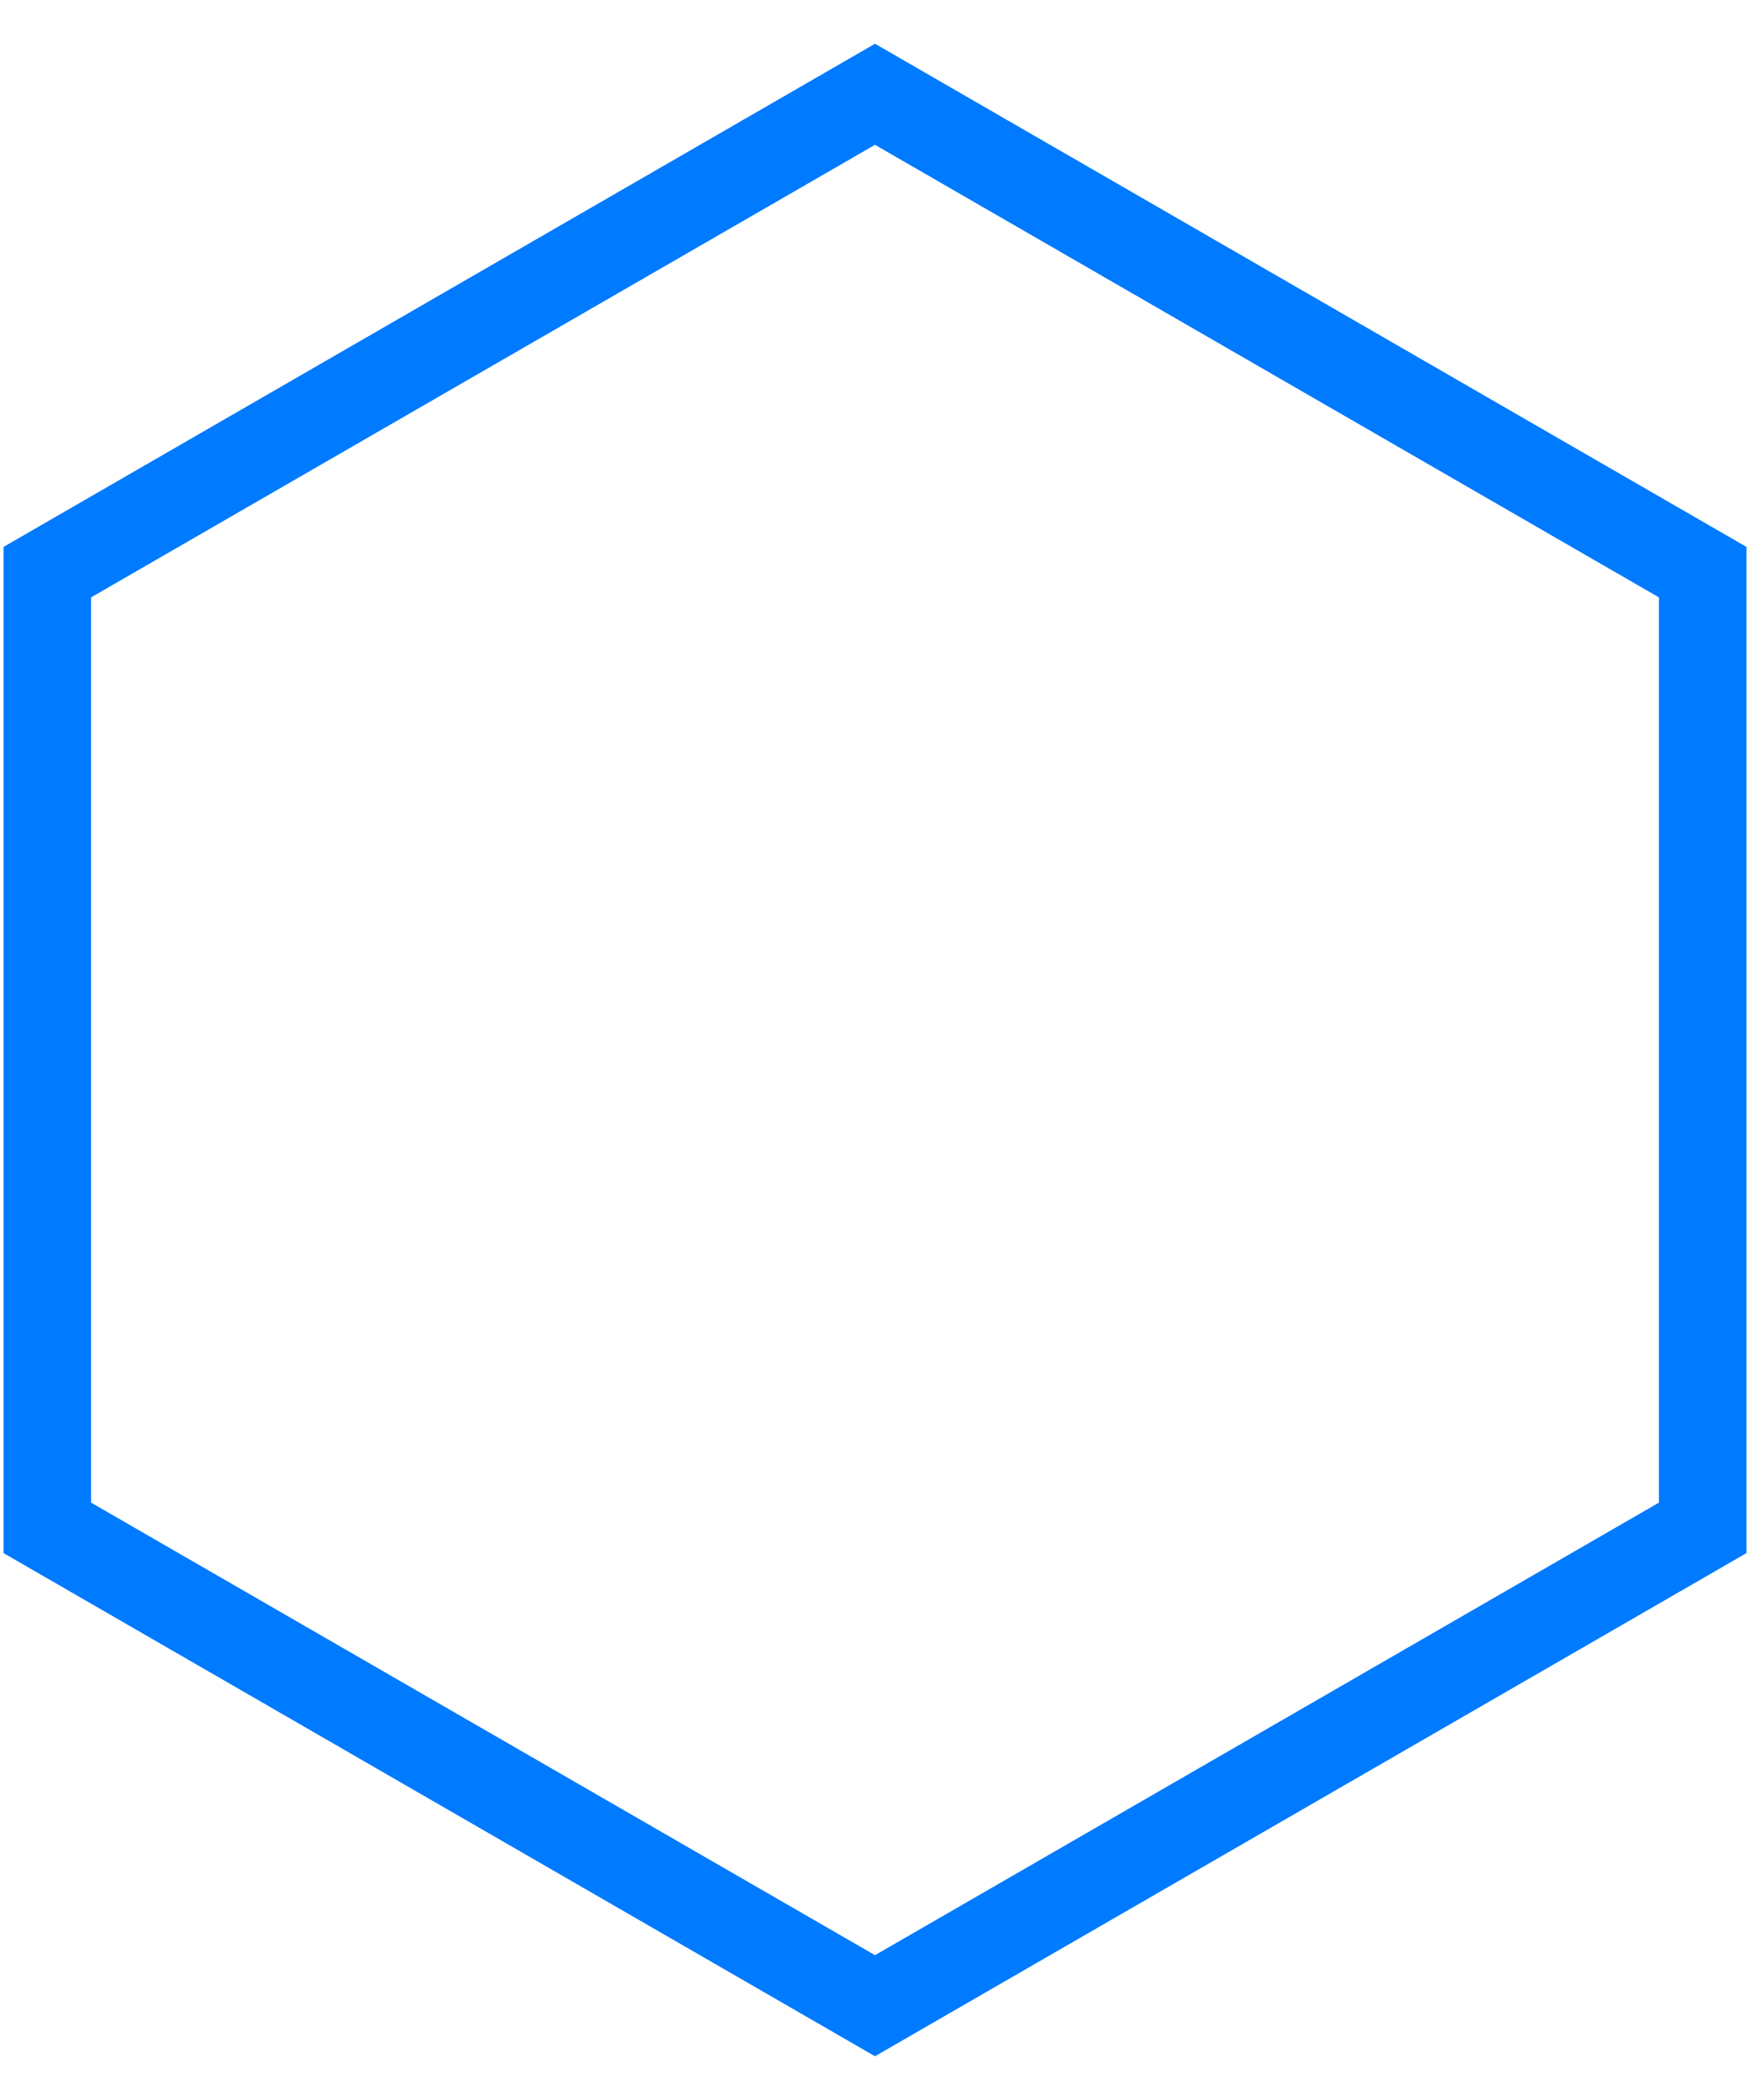 <?xml version="1.0" encoding="UTF-8"?>
<svg width="20px" height="24px" viewBox="0 0 20 24" version="1.1" xmlns="http://www.w3.org/2000/svg" xmlns:xlink="http://www.w3.org/1999/xlink">
    <!-- Generator: Sketch 46.2 (44496) - http://www.bohemiancoding.com/sketch -->
    <title>Polygon</title>
    <desc>Created with Sketch.</desc>
    <defs></defs>
    <g id="UI-Elements" stroke="none" stroke-width="1" fill="none" fill-rule="evenodd">
        <g id="UI-Elements---Bars" transform="translate(-360, -810)" fill-rule="nonzero" fill="#007AFF">
            <g id="Toolbars" transform="translate(20, 620)">
                <g id="Toolbar---5-Actions" transform="translate(0, 180)">
                    <g id="Action-5" transform="translate(336, 8)">
                        <path d="M5.041,8.827 L5.041,19.173 L14,24.345 L22.959,19.173 L22.959,8.827 L14,3.655 L5.041,8.827 Z M14,2.5 L23.959,8.25 L23.959,19.75 L14,25.5 L4.041,19.75 L4.041,8.25 L14,2.5 Z" id="Polygon"></path>
                    </g>
                </g>
            </g>
        </g>
    </g>
</svg>